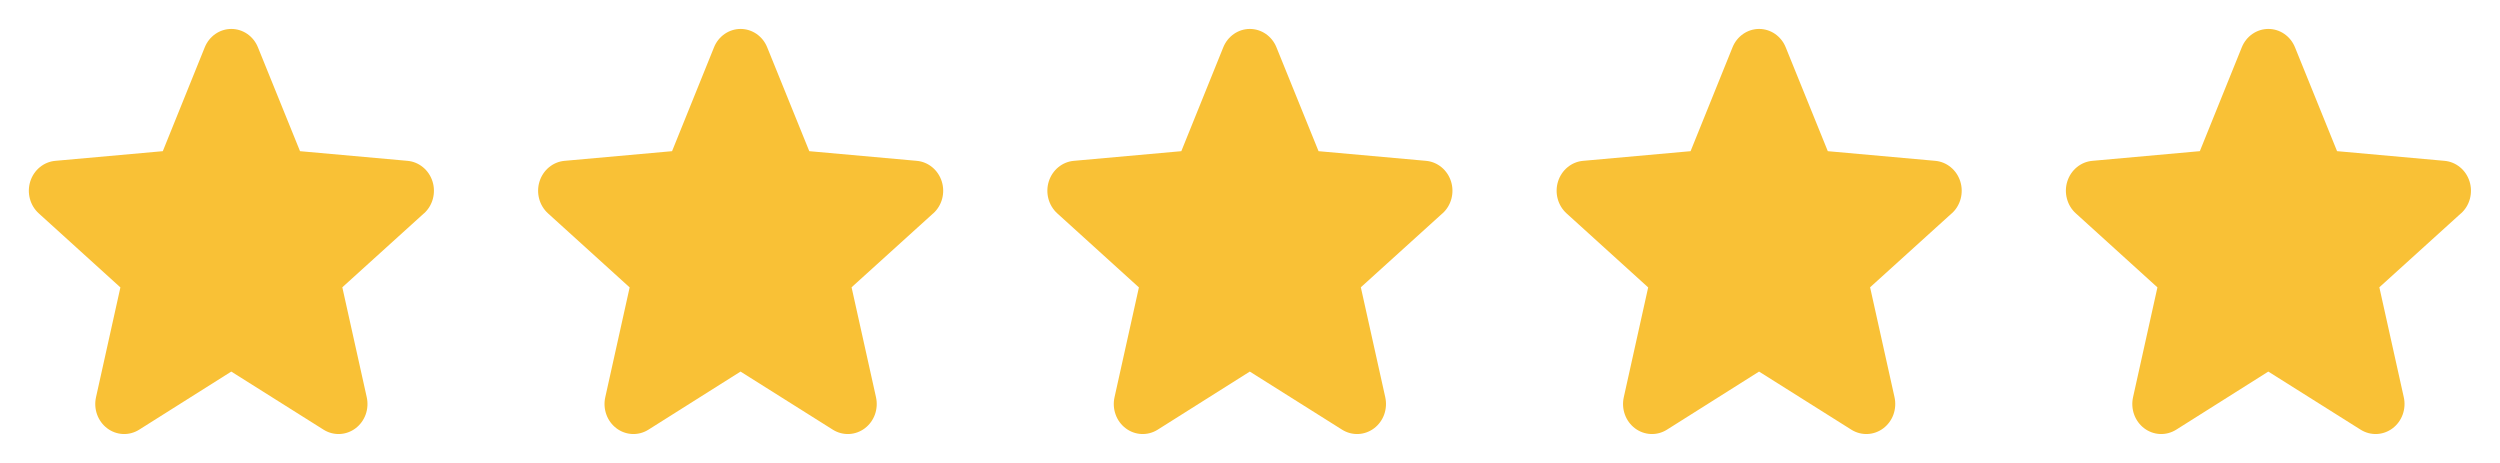 <svg width="108" height="20" viewBox="0 0 108 20" fill="none" xmlns="http://www.w3.org/2000/svg">
<path d="M18.309 9.222L14.788 12.411L15.843 17.159C15.898 17.407 15.882 17.667 15.797 17.906C15.711 18.145 15.559 18.352 15.361 18.502C15.162 18.652 14.925 18.738 14.68 18.749C14.435 18.76 14.192 18.696 13.981 18.564L9.991 16.052L6.009 18.564C5.799 18.696 5.556 18.76 5.311 18.749C5.065 18.738 4.828 18.652 4.63 18.502C4.431 18.352 4.28 18.145 4.194 17.906C4.108 17.667 4.092 17.407 4.148 17.159L5.201 12.416L1.679 9.222C1.493 9.055 1.358 8.835 1.292 8.589C1.226 8.343 1.231 8.082 1.307 7.84C1.383 7.597 1.526 7.383 1.719 7.224C1.912 7.065 2.146 6.969 2.391 6.948L7.033 6.531L8.845 2.045C8.94 1.81 9.099 1.609 9.304 1.467C9.508 1.326 9.748 1.25 9.994 1.25C10.24 1.25 10.48 1.326 10.685 1.467C10.889 1.609 11.049 1.81 11.143 2.045L12.961 6.531L17.602 6.948C17.847 6.969 18.08 7.065 18.273 7.224C18.466 7.383 18.609 7.597 18.685 7.84C18.761 8.082 18.766 8.343 18.7 8.589C18.634 8.835 18.499 9.055 18.313 9.222H18.309Z" fill="#F9C136"/>
<path d="M40.309 9.222L36.788 12.411L37.843 17.159C37.898 17.407 37.882 17.667 37.797 17.906C37.711 18.145 37.559 18.352 37.361 18.502C37.162 18.652 36.925 18.738 36.68 18.749C36.435 18.76 36.192 18.696 35.981 18.564L31.991 16.052L28.009 18.564C27.799 18.696 27.556 18.76 27.311 18.749C27.065 18.738 26.828 18.652 26.63 18.502C26.431 18.352 26.279 18.145 26.194 17.906C26.108 17.667 26.092 17.407 26.148 17.159L27.201 12.416L23.679 9.222C23.493 9.055 23.358 8.835 23.292 8.589C23.226 8.343 23.231 8.082 23.307 7.84C23.383 7.597 23.526 7.383 23.719 7.224C23.912 7.065 24.145 6.969 24.391 6.948L29.033 6.531L30.845 2.045C30.939 1.81 31.099 1.609 31.304 1.467C31.508 1.326 31.748 1.25 31.994 1.25C32.24 1.25 32.48 1.326 32.685 1.467C32.889 1.609 33.049 1.81 33.143 2.045L34.961 6.531L39.602 6.948C39.847 6.969 40.08 7.065 40.273 7.224C40.466 7.383 40.609 7.597 40.685 7.84C40.761 8.082 40.766 8.343 40.7 8.589C40.634 8.835 40.499 9.055 40.313 9.222H40.309Z" fill="#F9C136"/>
<path d="M62.309 9.222L58.788 12.411L59.843 17.159C59.898 17.407 59.882 17.667 59.797 17.906C59.711 18.145 59.559 18.352 59.361 18.502C59.162 18.652 58.925 18.738 58.68 18.749C58.435 18.76 58.192 18.696 57.981 18.564L53.991 16.052L50.009 18.564C49.799 18.696 49.556 18.76 49.31 18.749C49.065 18.738 48.828 18.652 48.63 18.502C48.431 18.352 48.279 18.145 48.194 17.906C48.108 17.667 48.092 17.407 48.148 17.159L49.201 12.416L45.679 9.222C45.493 9.055 45.358 8.835 45.292 8.589C45.226 8.343 45.231 8.082 45.307 7.84C45.383 7.597 45.526 7.383 45.719 7.224C45.912 7.065 46.145 6.969 46.391 6.948L51.033 6.531L52.845 2.045C52.94 1.81 53.099 1.609 53.304 1.467C53.508 1.326 53.748 1.25 53.994 1.25C54.24 1.25 54.48 1.326 54.685 1.467C54.889 1.609 55.049 1.81 55.143 2.045L56.961 6.531L61.602 6.948C61.847 6.969 62.08 7.065 62.273 7.224C62.466 7.383 62.609 7.597 62.685 7.84C62.761 8.082 62.766 8.343 62.7 8.589C62.634 8.835 62.499 9.055 62.313 9.222H62.309Z" fill="#F9C136"/>
<path d="M84.309 9.222L80.788 12.411L81.843 17.159C81.898 17.407 81.882 17.667 81.797 17.906C81.711 18.145 81.559 18.352 81.361 18.502C81.162 18.652 80.925 18.738 80.68 18.749C80.435 18.76 80.192 18.696 79.981 18.564L75.991 16.052L72.009 18.564C71.799 18.696 71.556 18.76 71.311 18.749C71.065 18.738 70.828 18.652 70.63 18.502C70.431 18.352 70.279 18.145 70.194 17.906C70.108 17.667 70.092 17.407 70.148 17.159L71.201 12.416L67.679 9.222C67.493 9.055 67.358 8.835 67.292 8.589C67.226 8.343 67.231 8.082 67.307 7.84C67.383 7.597 67.526 7.383 67.719 7.224C67.912 7.065 68.145 6.969 68.391 6.948L73.033 6.531L74.845 2.045C74.939 1.81 75.099 1.609 75.304 1.467C75.508 1.326 75.748 1.25 75.994 1.25C76.24 1.25 76.48 1.326 76.685 1.467C76.889 1.609 77.049 1.81 77.143 2.045L78.961 6.531L83.602 6.948C83.847 6.969 84.08 7.065 84.273 7.224C84.466 7.383 84.609 7.597 84.685 7.84C84.761 8.082 84.766 8.343 84.7 8.589C84.634 8.835 84.499 9.055 84.313 9.222H84.309Z" fill="#F9C136"/>
<path d="M106.309 9.221L102.788 12.411L103.843 17.159C103.899 17.407 103.883 17.667 103.797 17.906C103.711 18.145 103.56 18.352 103.361 18.502C103.162 18.652 102.926 18.738 102.68 18.749C102.435 18.76 102.192 18.695 101.982 18.564L97.991 16.052L94.01 18.564C93.799 18.695 93.556 18.76 93.311 18.749C93.065 18.738 92.829 18.652 92.63 18.502C92.431 18.352 92.28 18.145 92.194 17.906C92.108 17.667 92.093 17.407 92.148 17.159L93.201 12.415L89.68 9.221C89.493 9.055 89.359 8.835 89.293 8.589C89.226 8.343 89.231 8.082 89.307 7.839C89.383 7.596 89.527 7.382 89.719 7.224C89.912 7.065 90.146 6.969 90.391 6.948L95.033 6.53L96.845 2.045C96.94 1.809 97.099 1.608 97.304 1.467C97.508 1.325 97.749 1.25 97.994 1.25C98.24 1.25 98.48 1.325 98.685 1.467C98.889 1.608 99.049 1.809 99.144 2.045L100.961 6.53L105.602 6.948C105.847 6.969 106.08 7.065 106.273 7.224C106.466 7.382 106.609 7.596 106.685 7.839C106.761 8.082 106.766 8.343 106.7 8.589C106.634 8.835 106.499 9.055 106.313 9.221H106.309Z" fill="#F9C136"/>
</svg>
